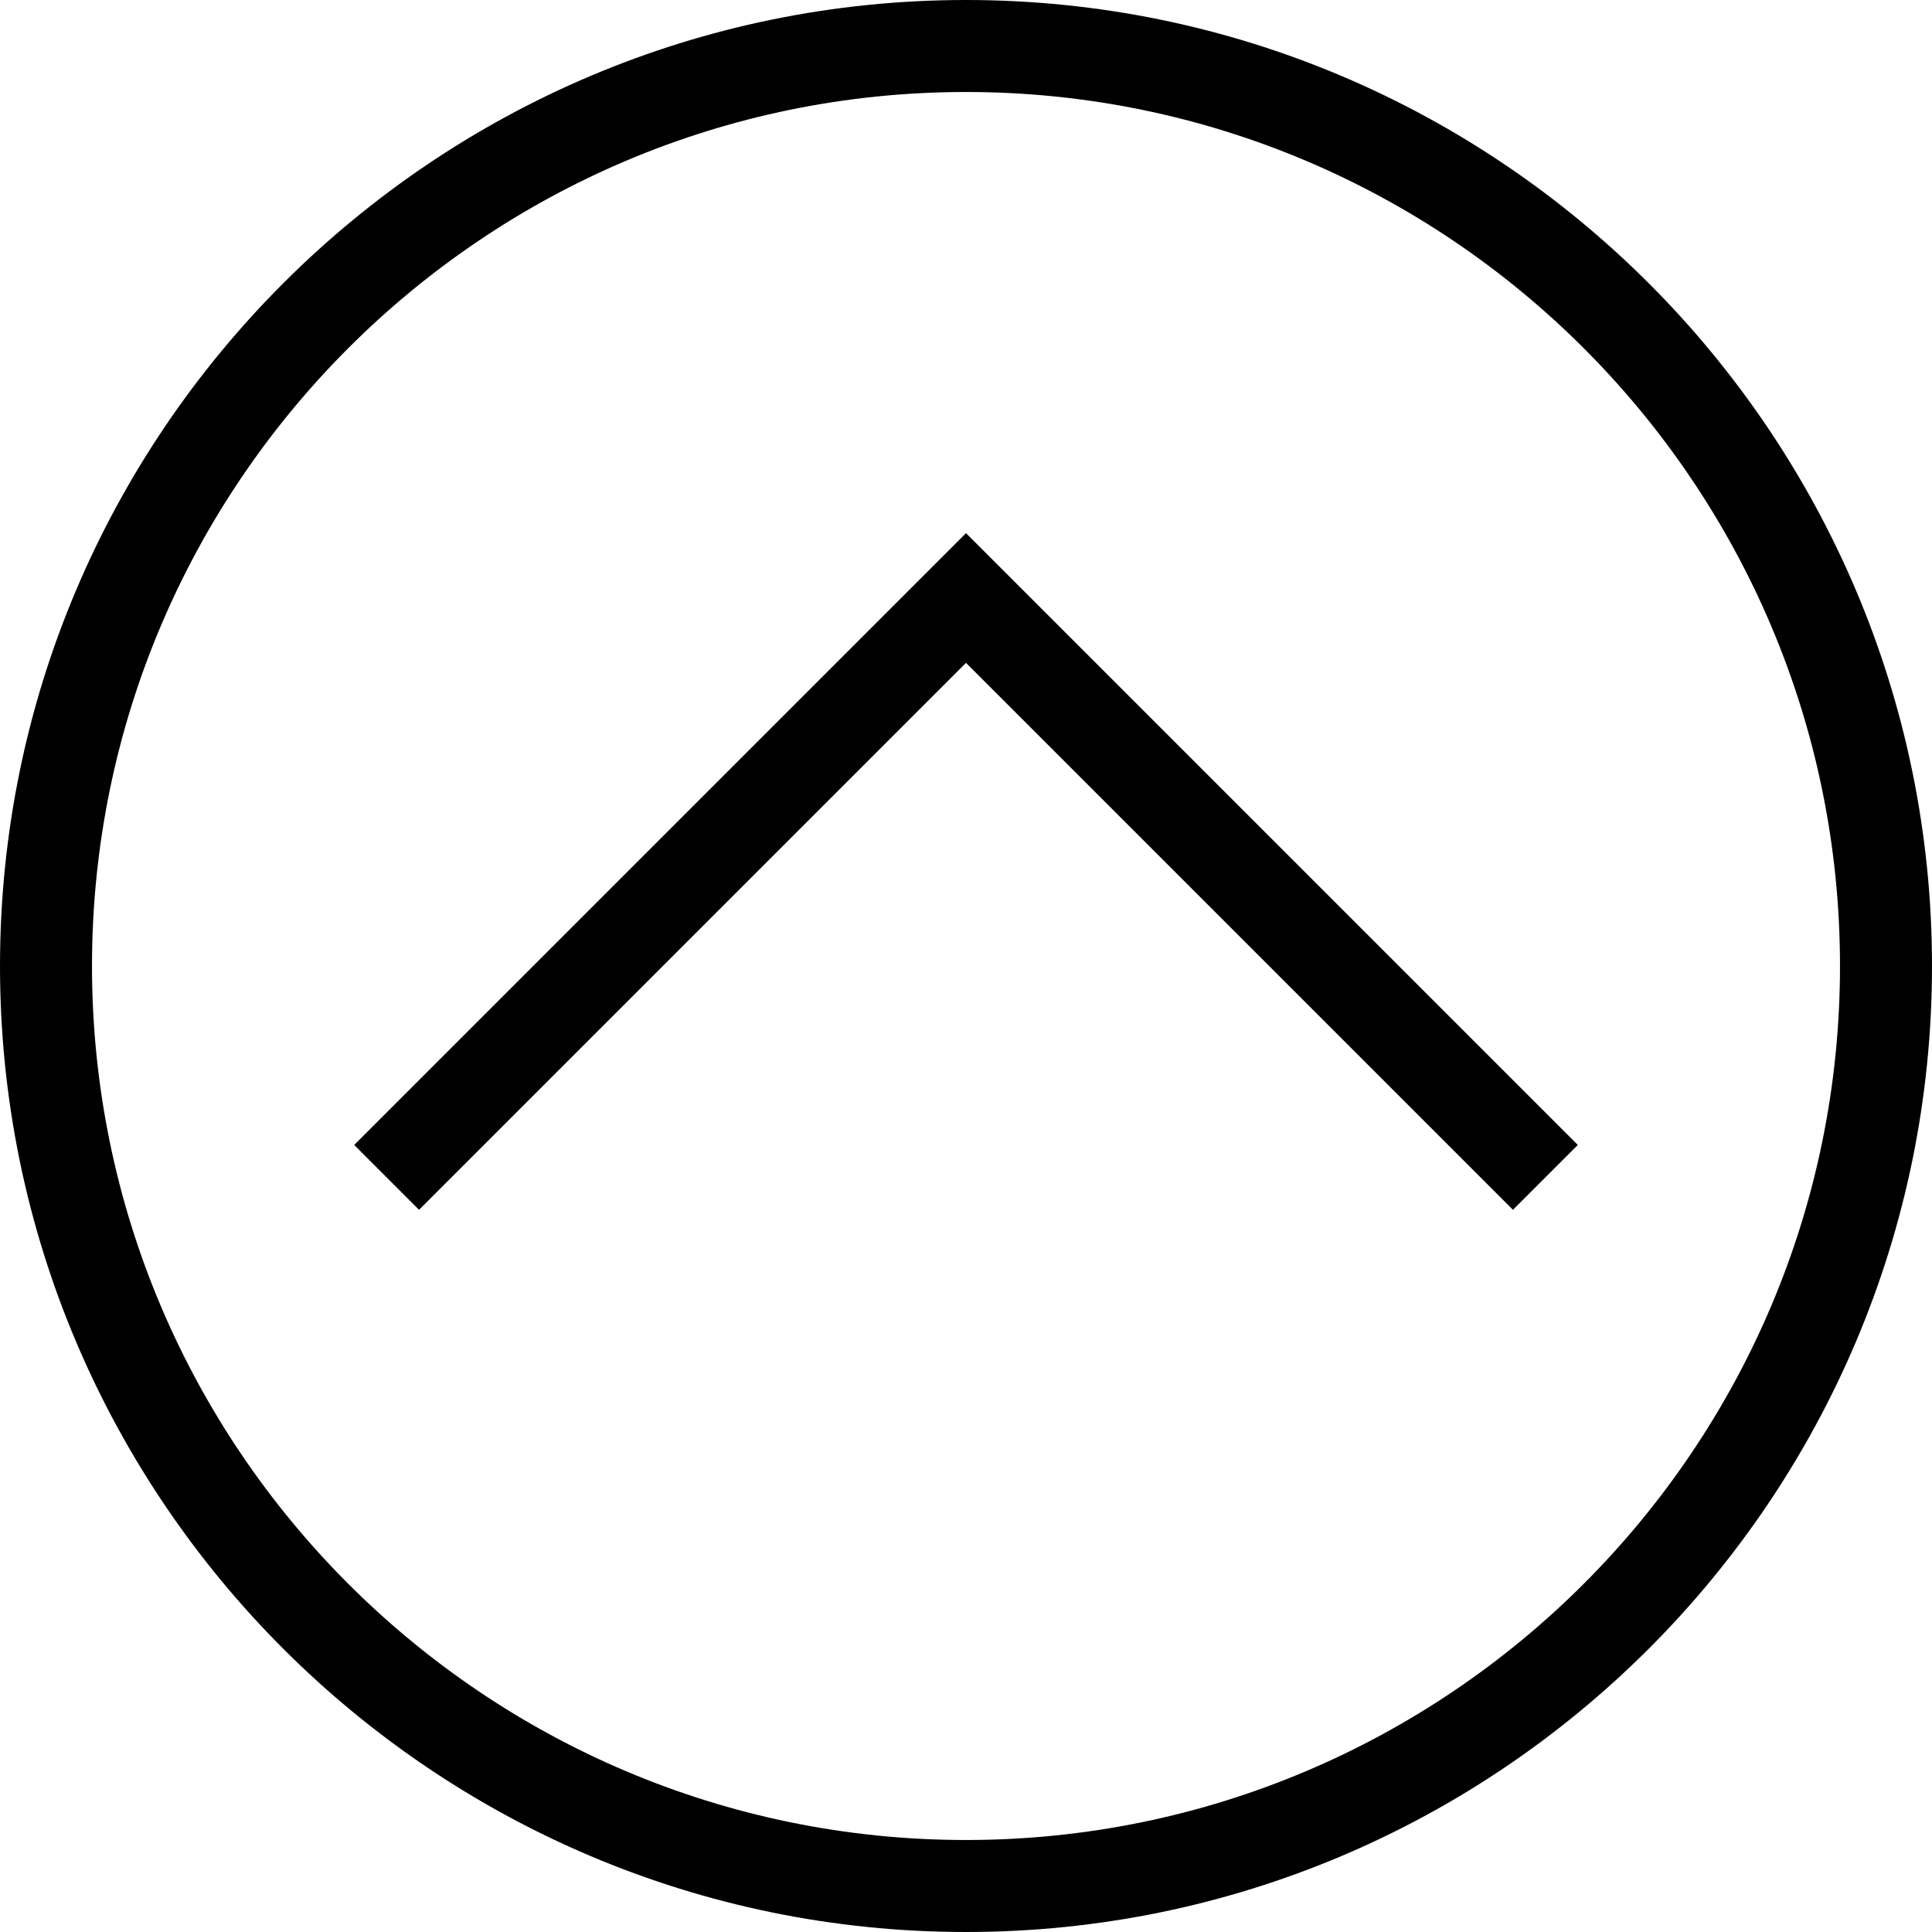 <?xml version="1.0" encoding="utf-8"?>
<!-- Generator: Adobe Illustrator 25.4.1, SVG Export Plug-In . SVG Version: 6.00 Build 0)  -->
<svg version="1.1" id="Layer_1" xmlns="http://www.w3.org/2000/svg" xmlns:xlink="http://www.w3.org/1999/xlink" x="0px" y="0px"
	 viewBox="0 0 42 42" style="enable-background:new 0 0 42 42;" xml:space="preserve">
<g>
	<path d="M21,42C9.42,42,0,32.58,0,21S9.42,0,21,0s21,9.42,21,21S32.58,42,21,42 M21,2C10.52,2,2,10.52,2,21s8.52,19,19,19
		s19-8.52,19-19S31.48,2,21,2z"/>
	<polyline points="32.89,26.3 21,14.41 9.11,26.3 7.7,24.89 21,11.59 34.3,24.89 32.89,26.3 	"/>
</g>
</svg>
